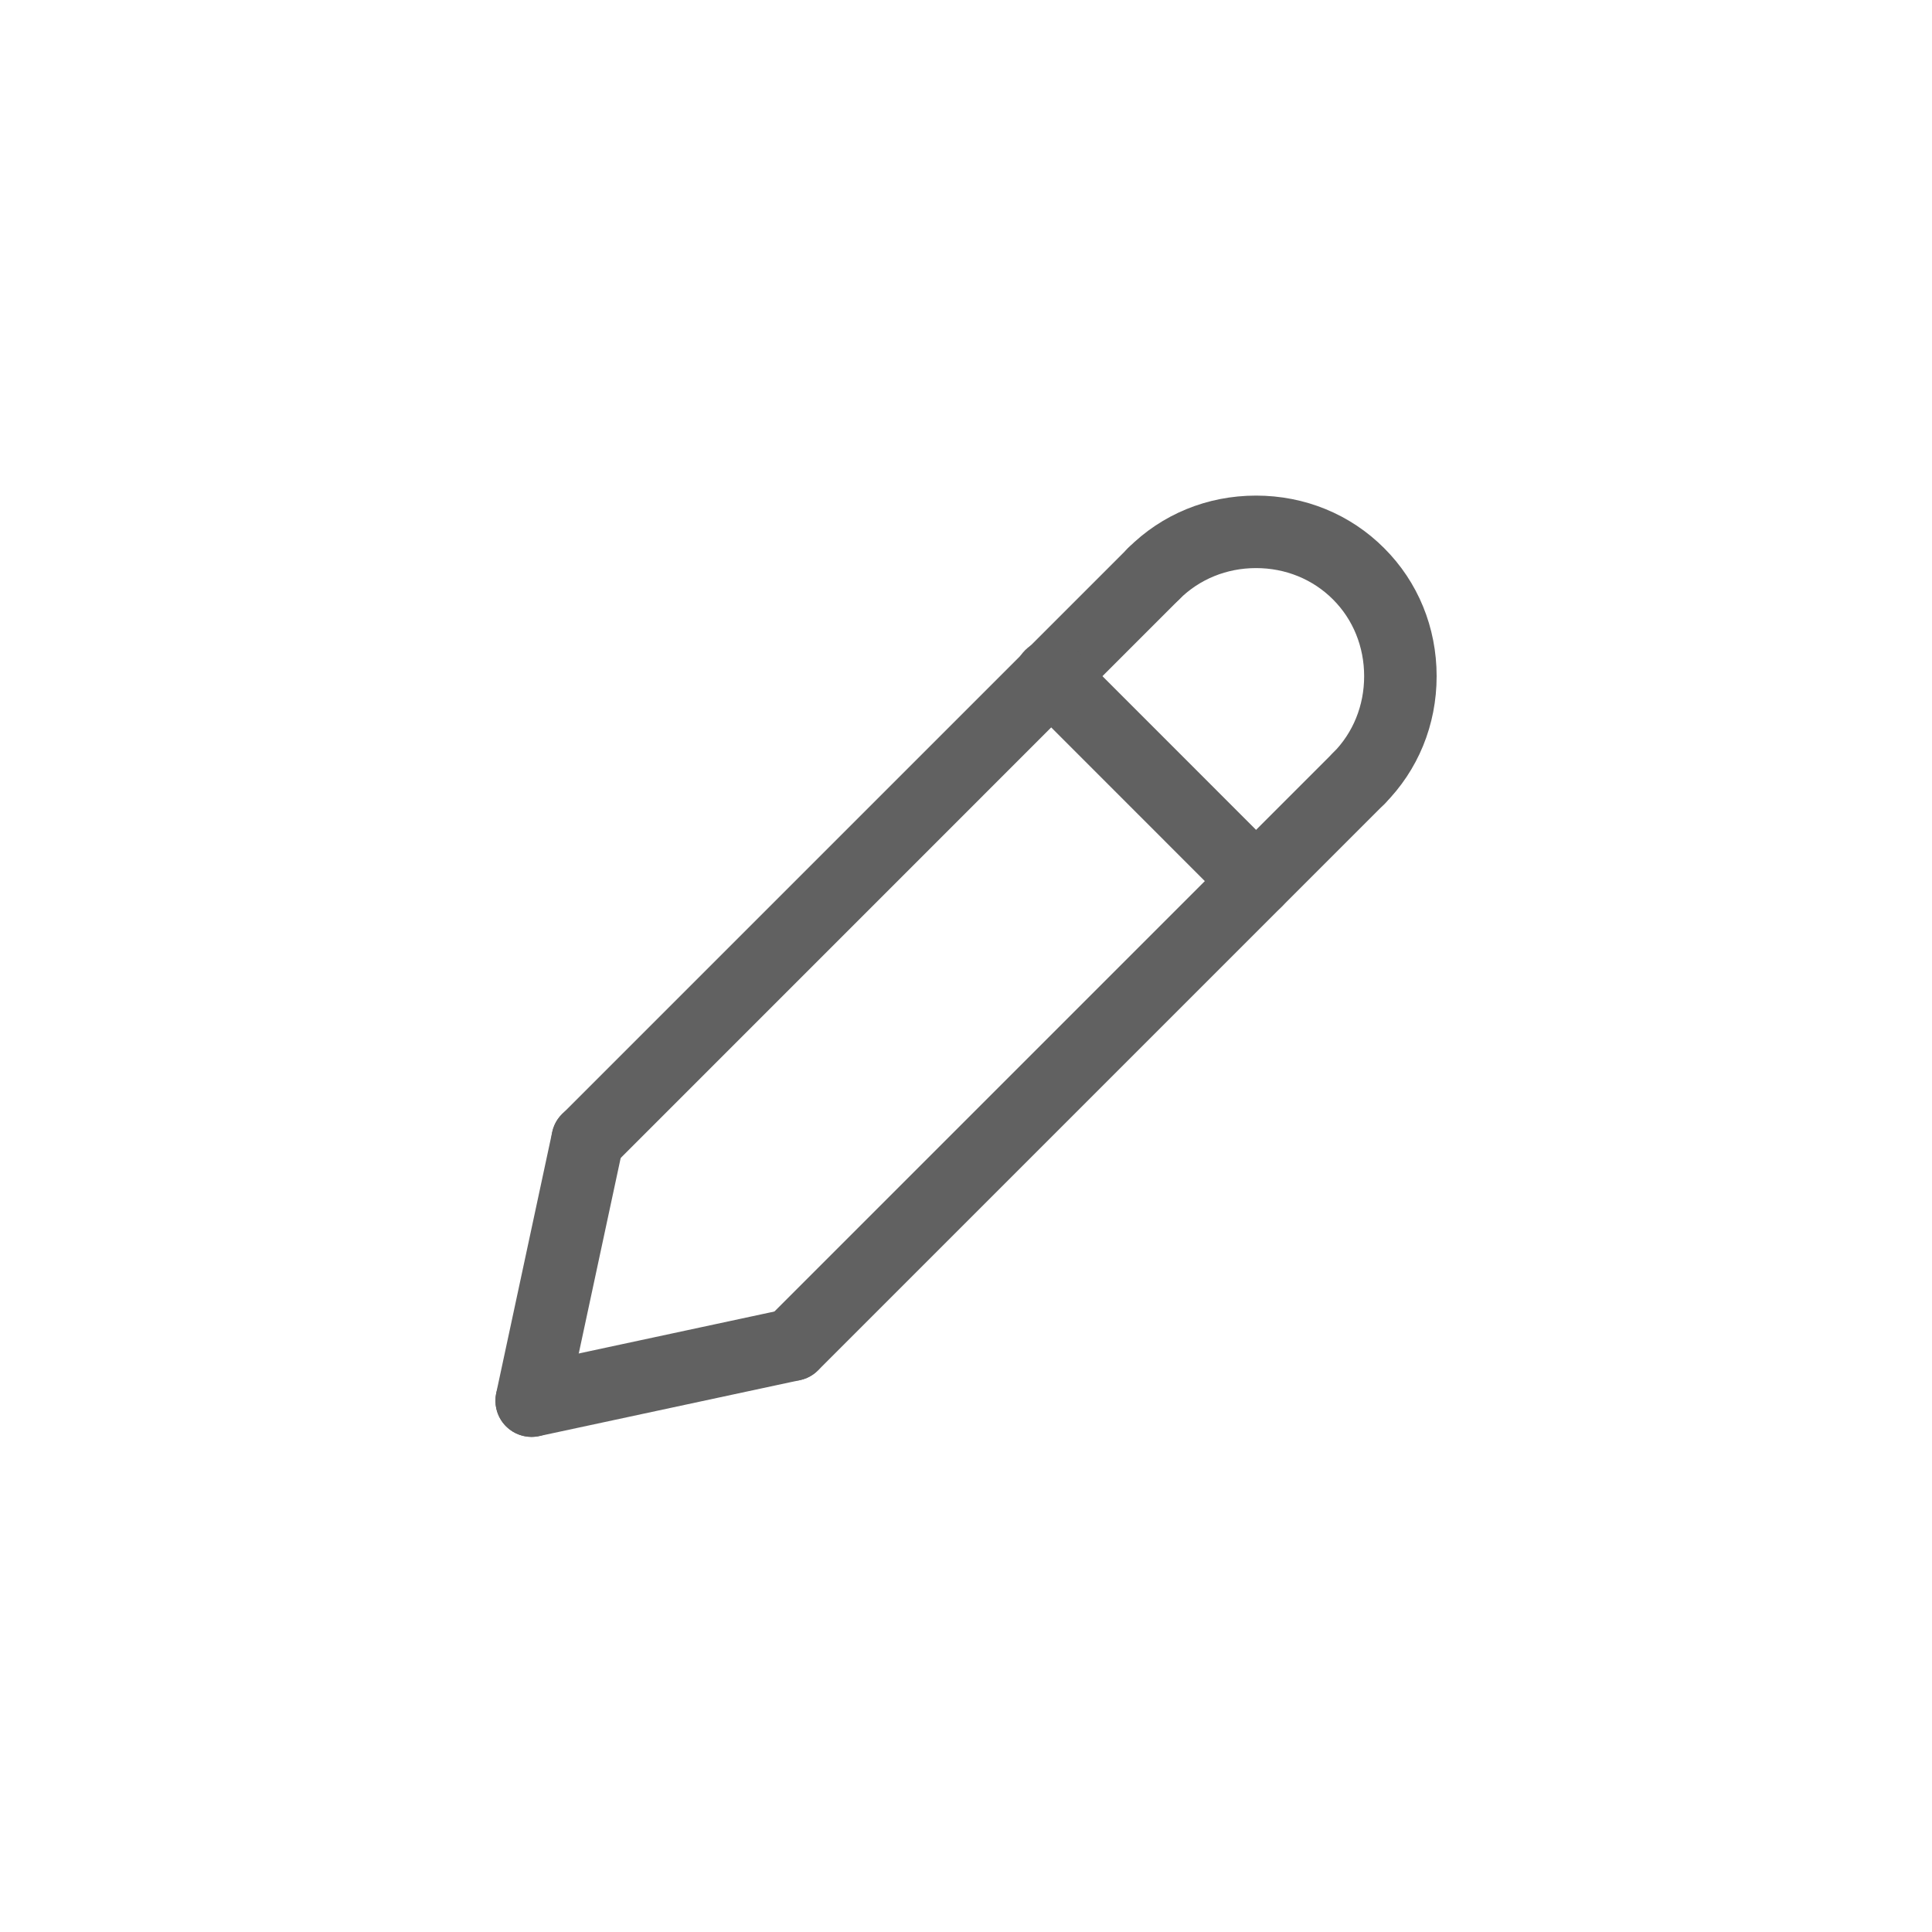<svg width="25" height="25" viewBox="0 0 25 25" fill="none" xmlns="http://www.w3.org/2000/svg">
<path d="M7.603 15.218C7.511 15.218 7.42 15.19 7.343 15.139C7.266 15.087 7.206 15.014 7.17 14.928C7.135 14.843 7.126 14.749 7.144 14.658C7.162 14.567 7.206 14.483 7.272 14.418L14.597 7.093C14.64 7.048 14.692 7.012 14.749 6.988C14.806 6.963 14.868 6.95 14.93 6.949C14.992 6.949 15.054 6.961 15.112 6.984C15.169 7.008 15.222 7.043 15.266 7.087C15.31 7.131 15.345 7.183 15.368 7.241C15.392 7.298 15.404 7.36 15.403 7.422C15.402 7.485 15.39 7.546 15.365 7.603C15.341 7.66 15.305 7.712 15.26 7.755L7.935 15.081C7.843 15.172 7.723 15.218 7.603 15.218Z" fill="#616161"/>
<path d="M6.879 18.593C6.809 18.593 6.74 18.578 6.677 18.548C6.614 18.518 6.558 18.474 6.514 18.419C6.47 18.365 6.439 18.302 6.423 18.233C6.407 18.166 6.406 18.095 6.421 18.026L7.145 14.651C7.158 14.59 7.182 14.533 7.217 14.482C7.252 14.431 7.297 14.388 7.348 14.354C7.4 14.321 7.458 14.298 7.519 14.287C7.579 14.275 7.641 14.276 7.702 14.289C7.762 14.302 7.819 14.327 7.87 14.362C7.921 14.397 7.964 14.442 7.997 14.493C8.031 14.545 8.054 14.603 8.065 14.664C8.076 14.725 8.075 14.787 8.061 14.847L7.337 18.223C7.315 18.328 7.257 18.422 7.174 18.489C7.09 18.557 6.986 18.593 6.879 18.593ZM10.255 17.869C10.162 17.869 10.071 17.842 9.994 17.79C9.917 17.739 9.857 17.666 9.822 17.58C9.786 17.494 9.777 17.4 9.795 17.309C9.813 17.218 9.858 17.135 9.923 17.069L17.248 9.744C17.291 9.699 17.343 9.664 17.4 9.639C17.458 9.615 17.519 9.602 17.581 9.601C17.644 9.601 17.705 9.612 17.763 9.636C17.82 9.66 17.873 9.694 17.917 9.738C17.961 9.782 17.996 9.835 18.019 9.892C18.043 9.95 18.055 10.012 18.054 10.074C18.054 10.136 18.041 10.198 18.016 10.255C17.992 10.312 17.956 10.364 17.911 10.407L10.586 17.732C10.543 17.776 10.491 17.81 10.434 17.834C10.377 17.857 10.316 17.869 10.255 17.869Z" fill="#616161"/>
<path d="M6.878 18.594C6.763 18.593 6.651 18.55 6.566 18.473C6.48 18.395 6.426 18.289 6.414 18.174C6.402 18.059 6.432 17.944 6.5 17.85C6.568 17.756 6.667 17.691 6.78 17.666L10.156 16.942C10.277 16.916 10.404 16.94 10.508 17.008C10.612 17.075 10.685 17.181 10.711 17.302C10.737 17.424 10.714 17.55 10.647 17.655C10.579 17.759 10.474 17.832 10.352 17.859L6.977 18.583C6.944 18.59 6.911 18.594 6.878 18.594ZM16.254 11.87C16.192 11.87 16.131 11.858 16.074 11.835C16.017 11.811 15.966 11.776 15.922 11.733L13.271 9.081C13.226 9.038 13.19 8.986 13.166 8.929C13.141 8.872 13.128 8.81 13.128 8.748C13.127 8.686 13.139 8.624 13.162 8.567C13.186 8.509 13.221 8.457 13.265 8.413C13.309 8.369 13.361 8.334 13.419 8.31C13.476 8.287 13.538 8.275 13.6 8.275C13.663 8.276 13.724 8.289 13.781 8.313C13.839 8.338 13.89 8.374 13.934 8.418L16.585 11.07C16.651 11.135 16.695 11.219 16.713 11.31C16.731 11.401 16.722 11.495 16.687 11.581C16.651 11.666 16.591 11.739 16.514 11.791C16.437 11.842 16.346 11.87 16.254 11.87ZM17.579 10.544C17.487 10.544 17.396 10.517 17.319 10.466C17.242 10.414 17.181 10.341 17.146 10.255C17.11 10.169 17.101 10.075 17.119 9.984C17.137 9.893 17.182 9.81 17.248 9.744C17.509 9.483 17.652 9.13 17.652 8.75C17.652 8.37 17.509 8.016 17.248 7.756C16.987 7.495 16.634 7.351 16.253 7.351C15.873 7.351 15.52 7.495 15.259 7.756C15.216 7.799 15.164 7.834 15.107 7.857C15.05 7.881 14.989 7.893 14.928 7.893C14.866 7.893 14.805 7.881 14.748 7.857C14.691 7.834 14.64 7.799 14.596 7.756C14.553 7.712 14.518 7.66 14.495 7.603C14.471 7.547 14.459 7.486 14.459 7.424C14.459 7.362 14.471 7.302 14.495 7.245C14.518 7.188 14.553 7.136 14.596 7.093C15.034 6.654 15.622 6.413 16.253 6.413C16.884 6.413 17.473 6.654 17.911 7.093C18.349 7.53 18.59 8.119 18.59 8.75C18.59 9.381 18.349 9.969 17.911 10.407C17.867 10.451 17.816 10.485 17.759 10.509C17.702 10.532 17.641 10.544 17.579 10.544Z" fill="#616161"/>
</svg>
